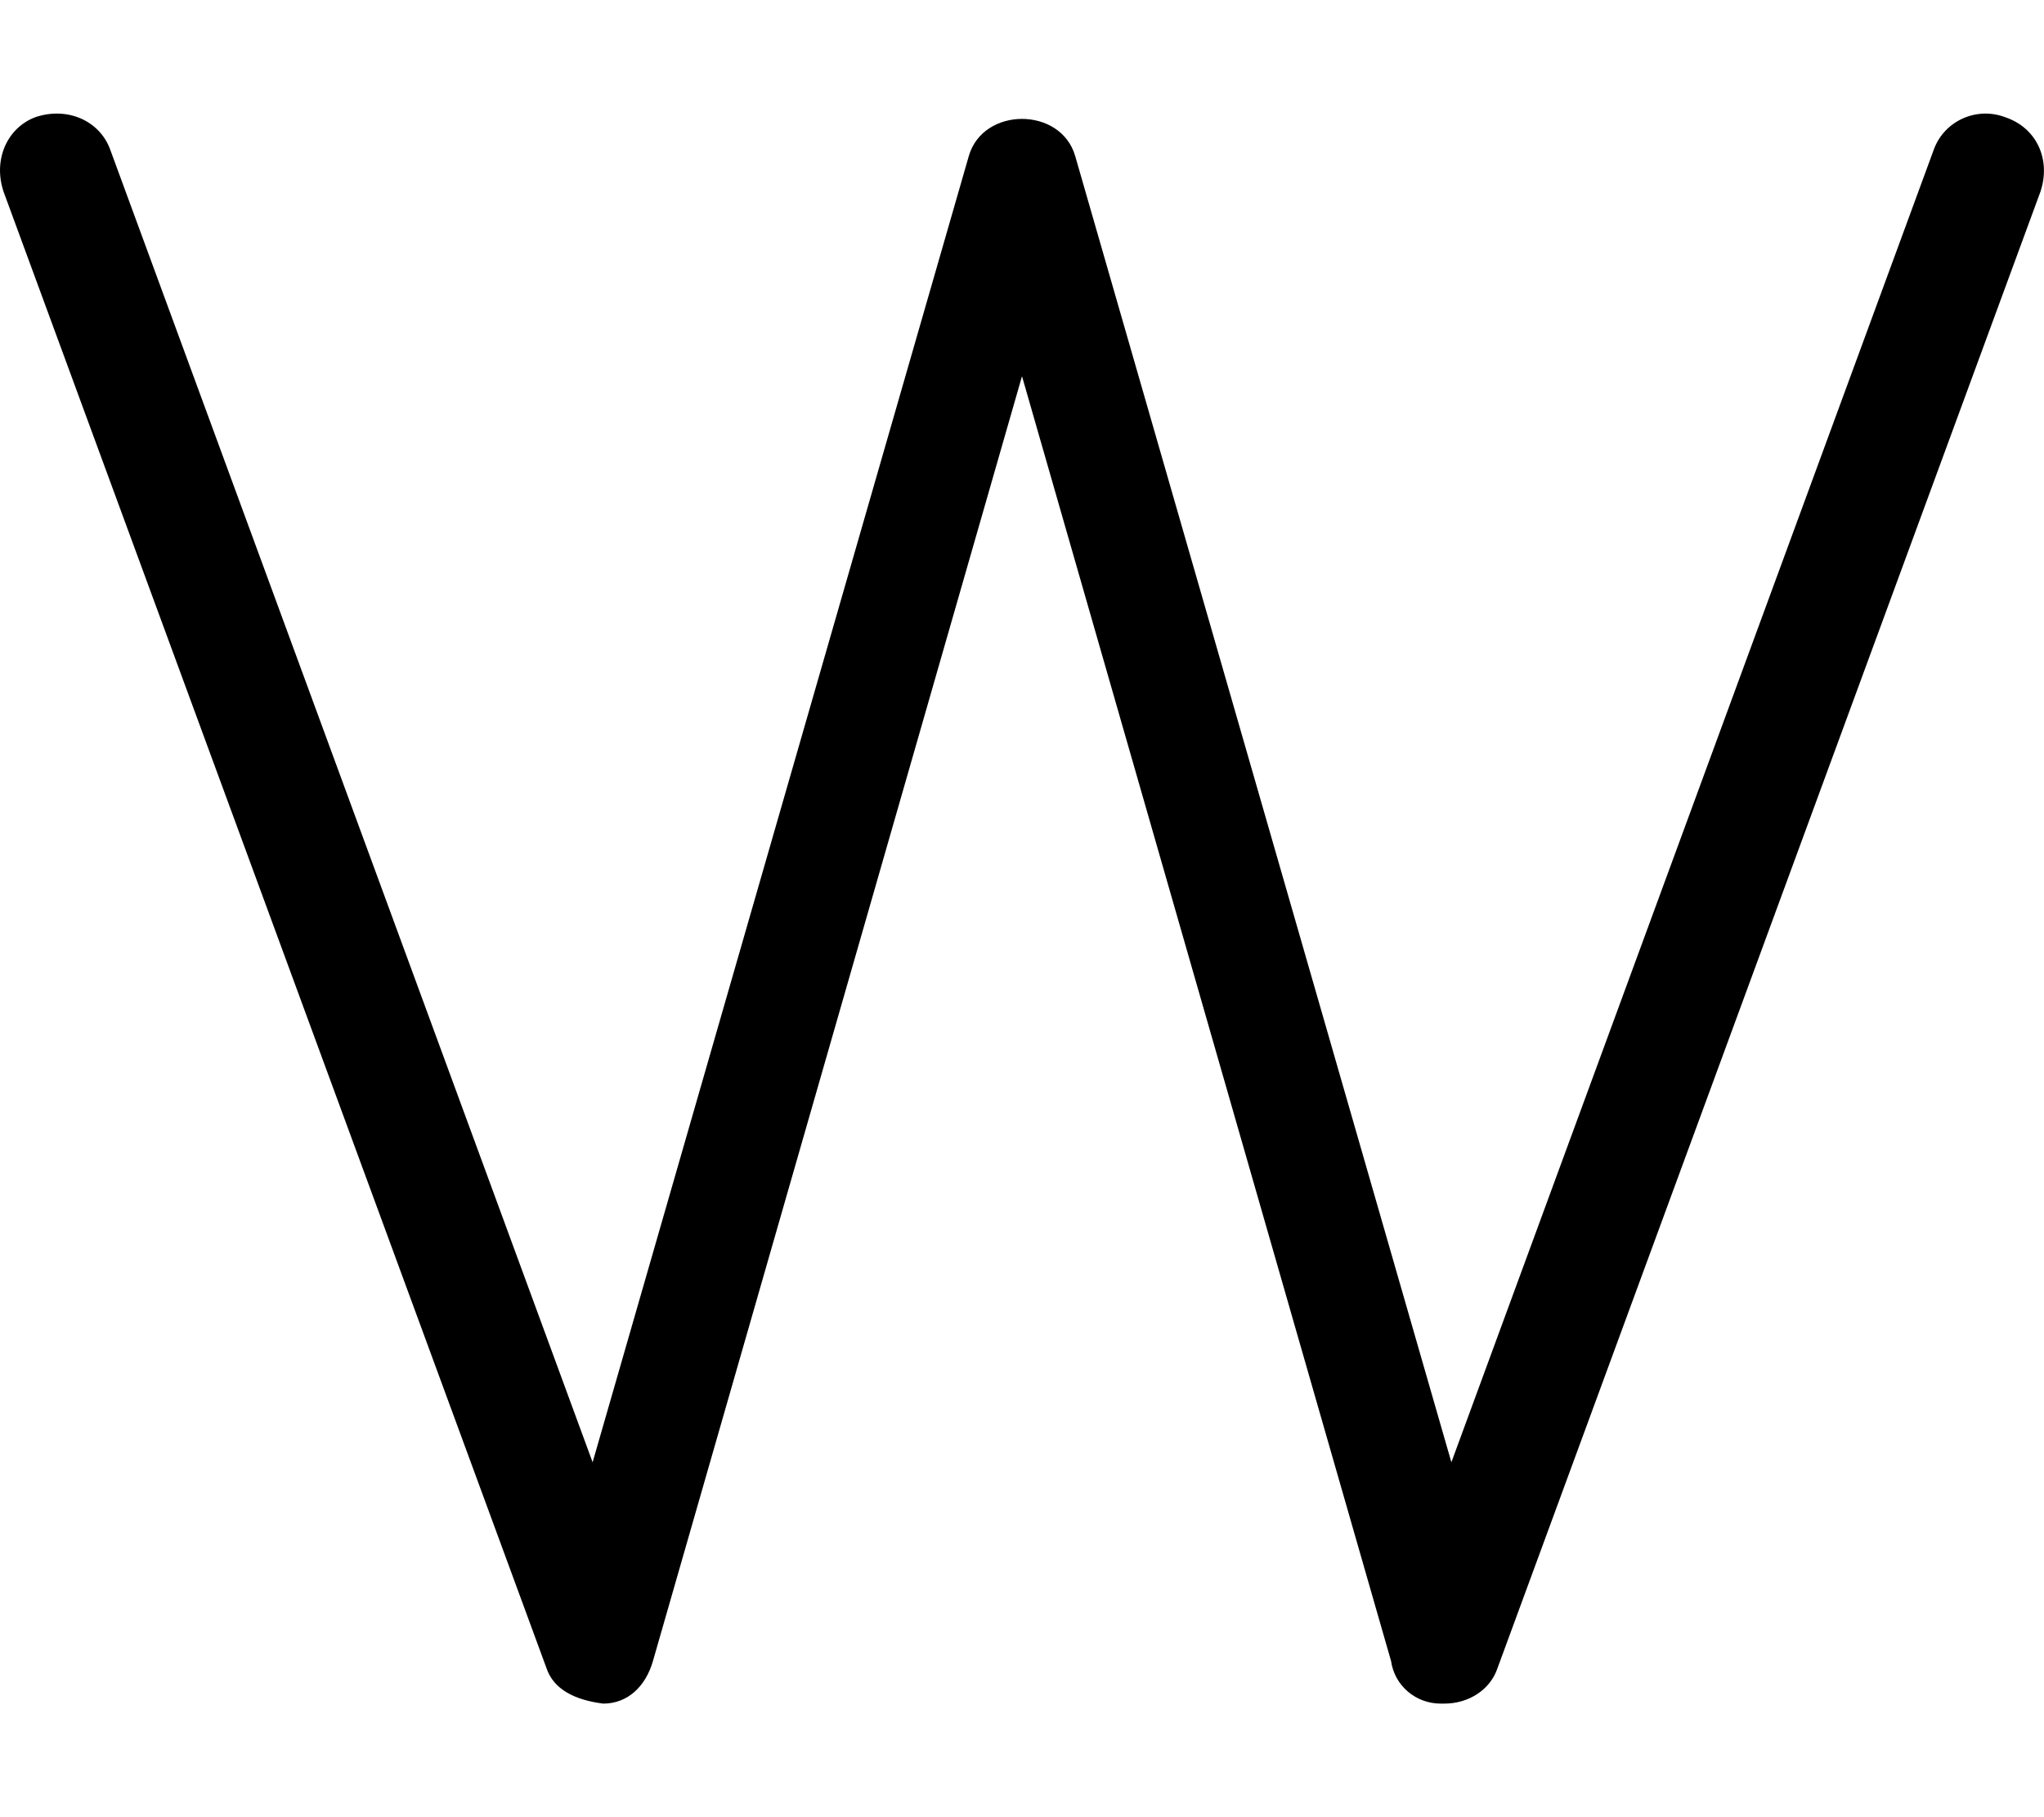 <svg xmlns="http://www.w3.org/2000/svg" viewBox="0 0 576 512"><!-- Font Awesome Pro 6.0.0-alpha1 by @fontawesome - https://fontawesome.com License - https://fontawesome.com/license (Commercial License) --><path d="M407 480C407 480 407 480 406 480C399 480 393 475 392 468L288 106L184 468C182 475 177 480 170 480C162 479 156 476 154 470L1 54C-2 45 2 36 10 33C19 30 28 34 31 42L167 412L273 44C277 30 299 30 303 44L409 412L545 42C548 34 557 30 565 33C574 36 578 45 575 54L422 470C420 476 414 480 407 480Z"/></svg>